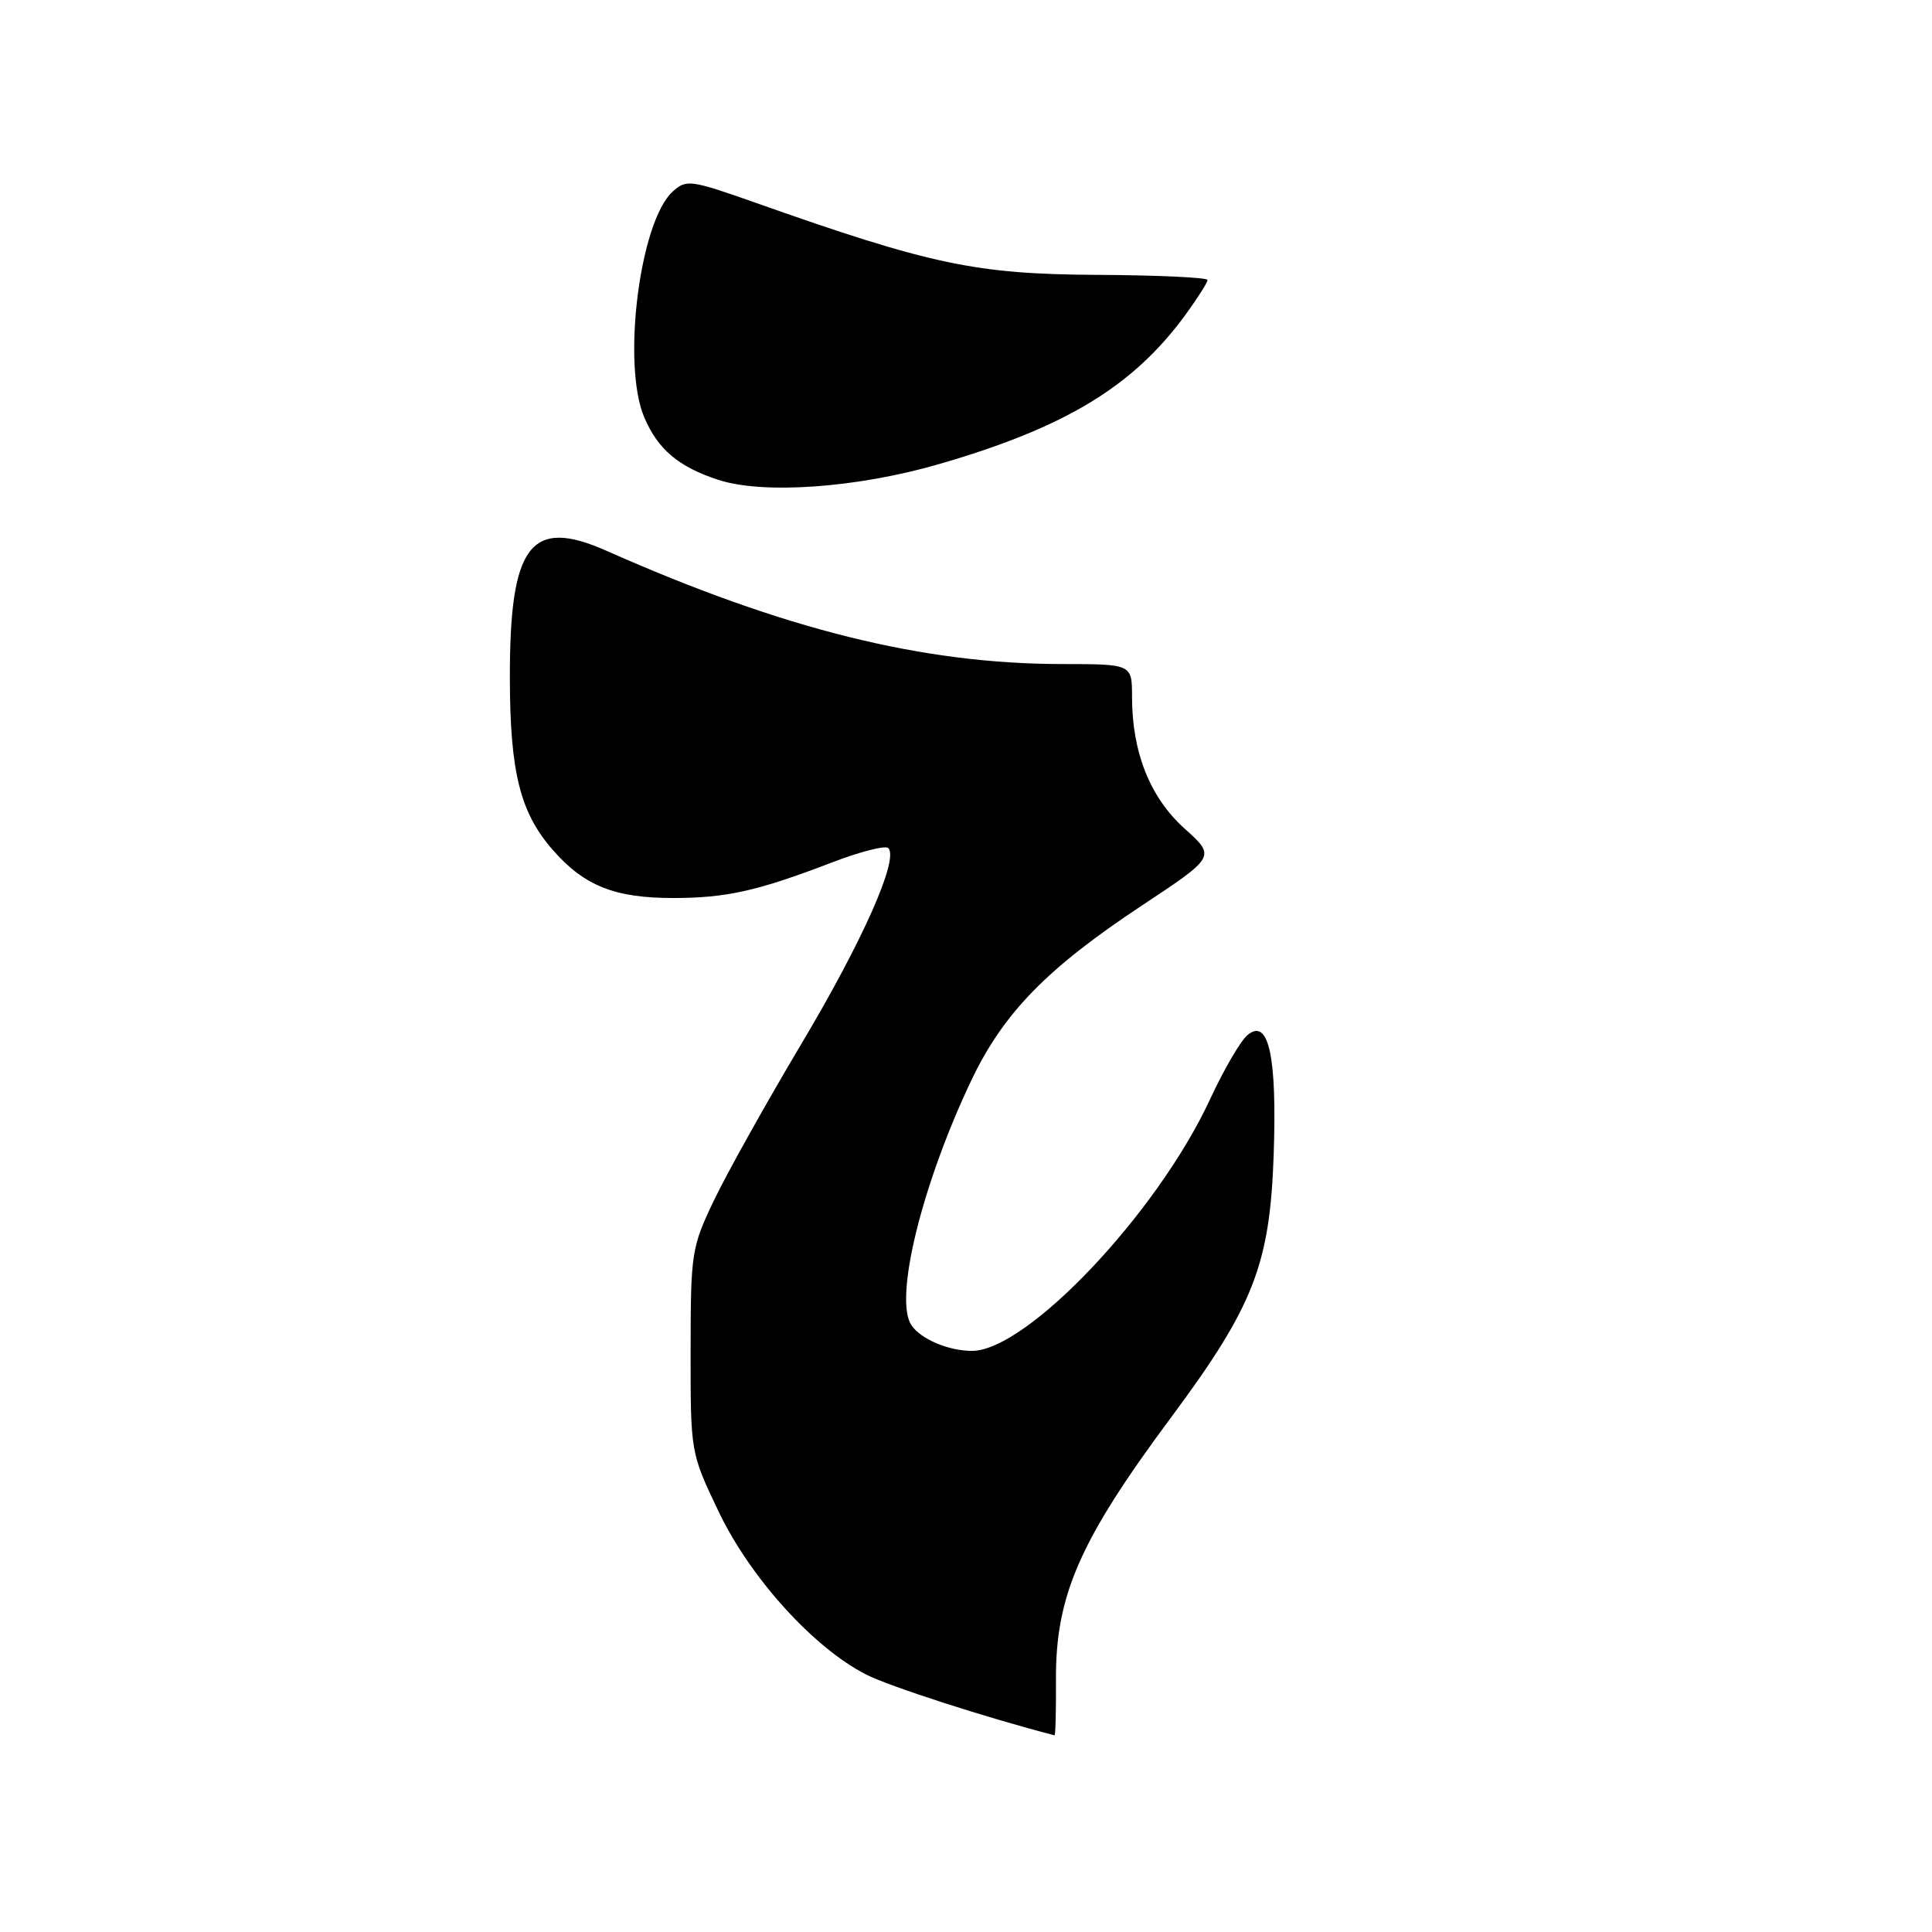 <?xml version="1.0" encoding="UTF-8" standalone="no"?>
<!DOCTYPE svg PUBLIC "-//W3C//DTD SVG 1.1//EN" "http://www.w3.org/Graphics/SVG/1.1/DTD/svg11.dtd" >
<svg xmlns="http://www.w3.org/2000/svg" xmlns:xlink="http://www.w3.org/1999/xlink" version="1.1" viewBox="0 0 256 256">
 <g >
 <path fill="currentColor"
d=" M 139.92 222.75 C 139.83 211.48 143.02 204.17 155.15 187.85 C 166.11 173.09 168.27 167.57 168.77 153.00 C 169.22 139.94 168.11 134.84 165.31 137.14 C 164.40 137.89 162.16 141.72 160.34 145.66 C 153.35 160.74 136.07 179.00 128.78 179.00 C 125.69 179.00 121.99 177.43 120.77 175.60 C 118.44 172.12 122.10 157.11 128.64 143.29 C 132.91 134.27 138.67 128.35 151.30 119.99 C 161.10 113.50 161.10 113.50 156.96 109.79 C 152.39 105.68 150.00 99.69 150.00 92.34 C 150.00 88.00 150.00 88.00 140.75 87.99 C 122.27 87.98 103.85 83.40 80.38 72.99 C 70.28 68.50 67.51 72.18 67.56 90.00 C 67.59 102.39 68.94 107.72 73.28 112.66 C 77.42 117.39 81.49 119.00 89.22 118.99 C 96.26 118.99 100.42 118.05 110.26 114.27 C 113.97 112.85 117.32 111.99 117.70 112.37 C 119.14 113.81 114.33 124.65 106.18 138.33 C 101.54 146.12 96.34 155.43 94.63 159.00 C 91.62 165.28 91.52 165.96 91.51 179.00 C 91.50 192.50 91.50 192.50 95.23 200.31 C 99.40 209.05 107.80 218.33 114.74 221.87 C 117.86 223.46 130.55 227.56 139.73 229.94 C 139.86 229.97 139.94 226.74 139.92 222.75 Z  M 124.41 61.50 C 141.22 56.63 150.21 51.17 157.16 41.60 C 158.72 39.45 160.00 37.43 160.00 37.10 C 160.00 36.77 153.36 36.46 145.25 36.42 C 129.31 36.33 123.31 35.06 100.27 26.92 C 91.49 23.82 90.95 23.74 89.14 25.38 C 84.77 29.33 82.38 48.24 85.36 55.28 C 87.16 59.54 89.91 61.86 95.17 63.58 C 101.13 65.53 113.54 64.65 124.41 61.50 Z "/>
</g>
</svg>